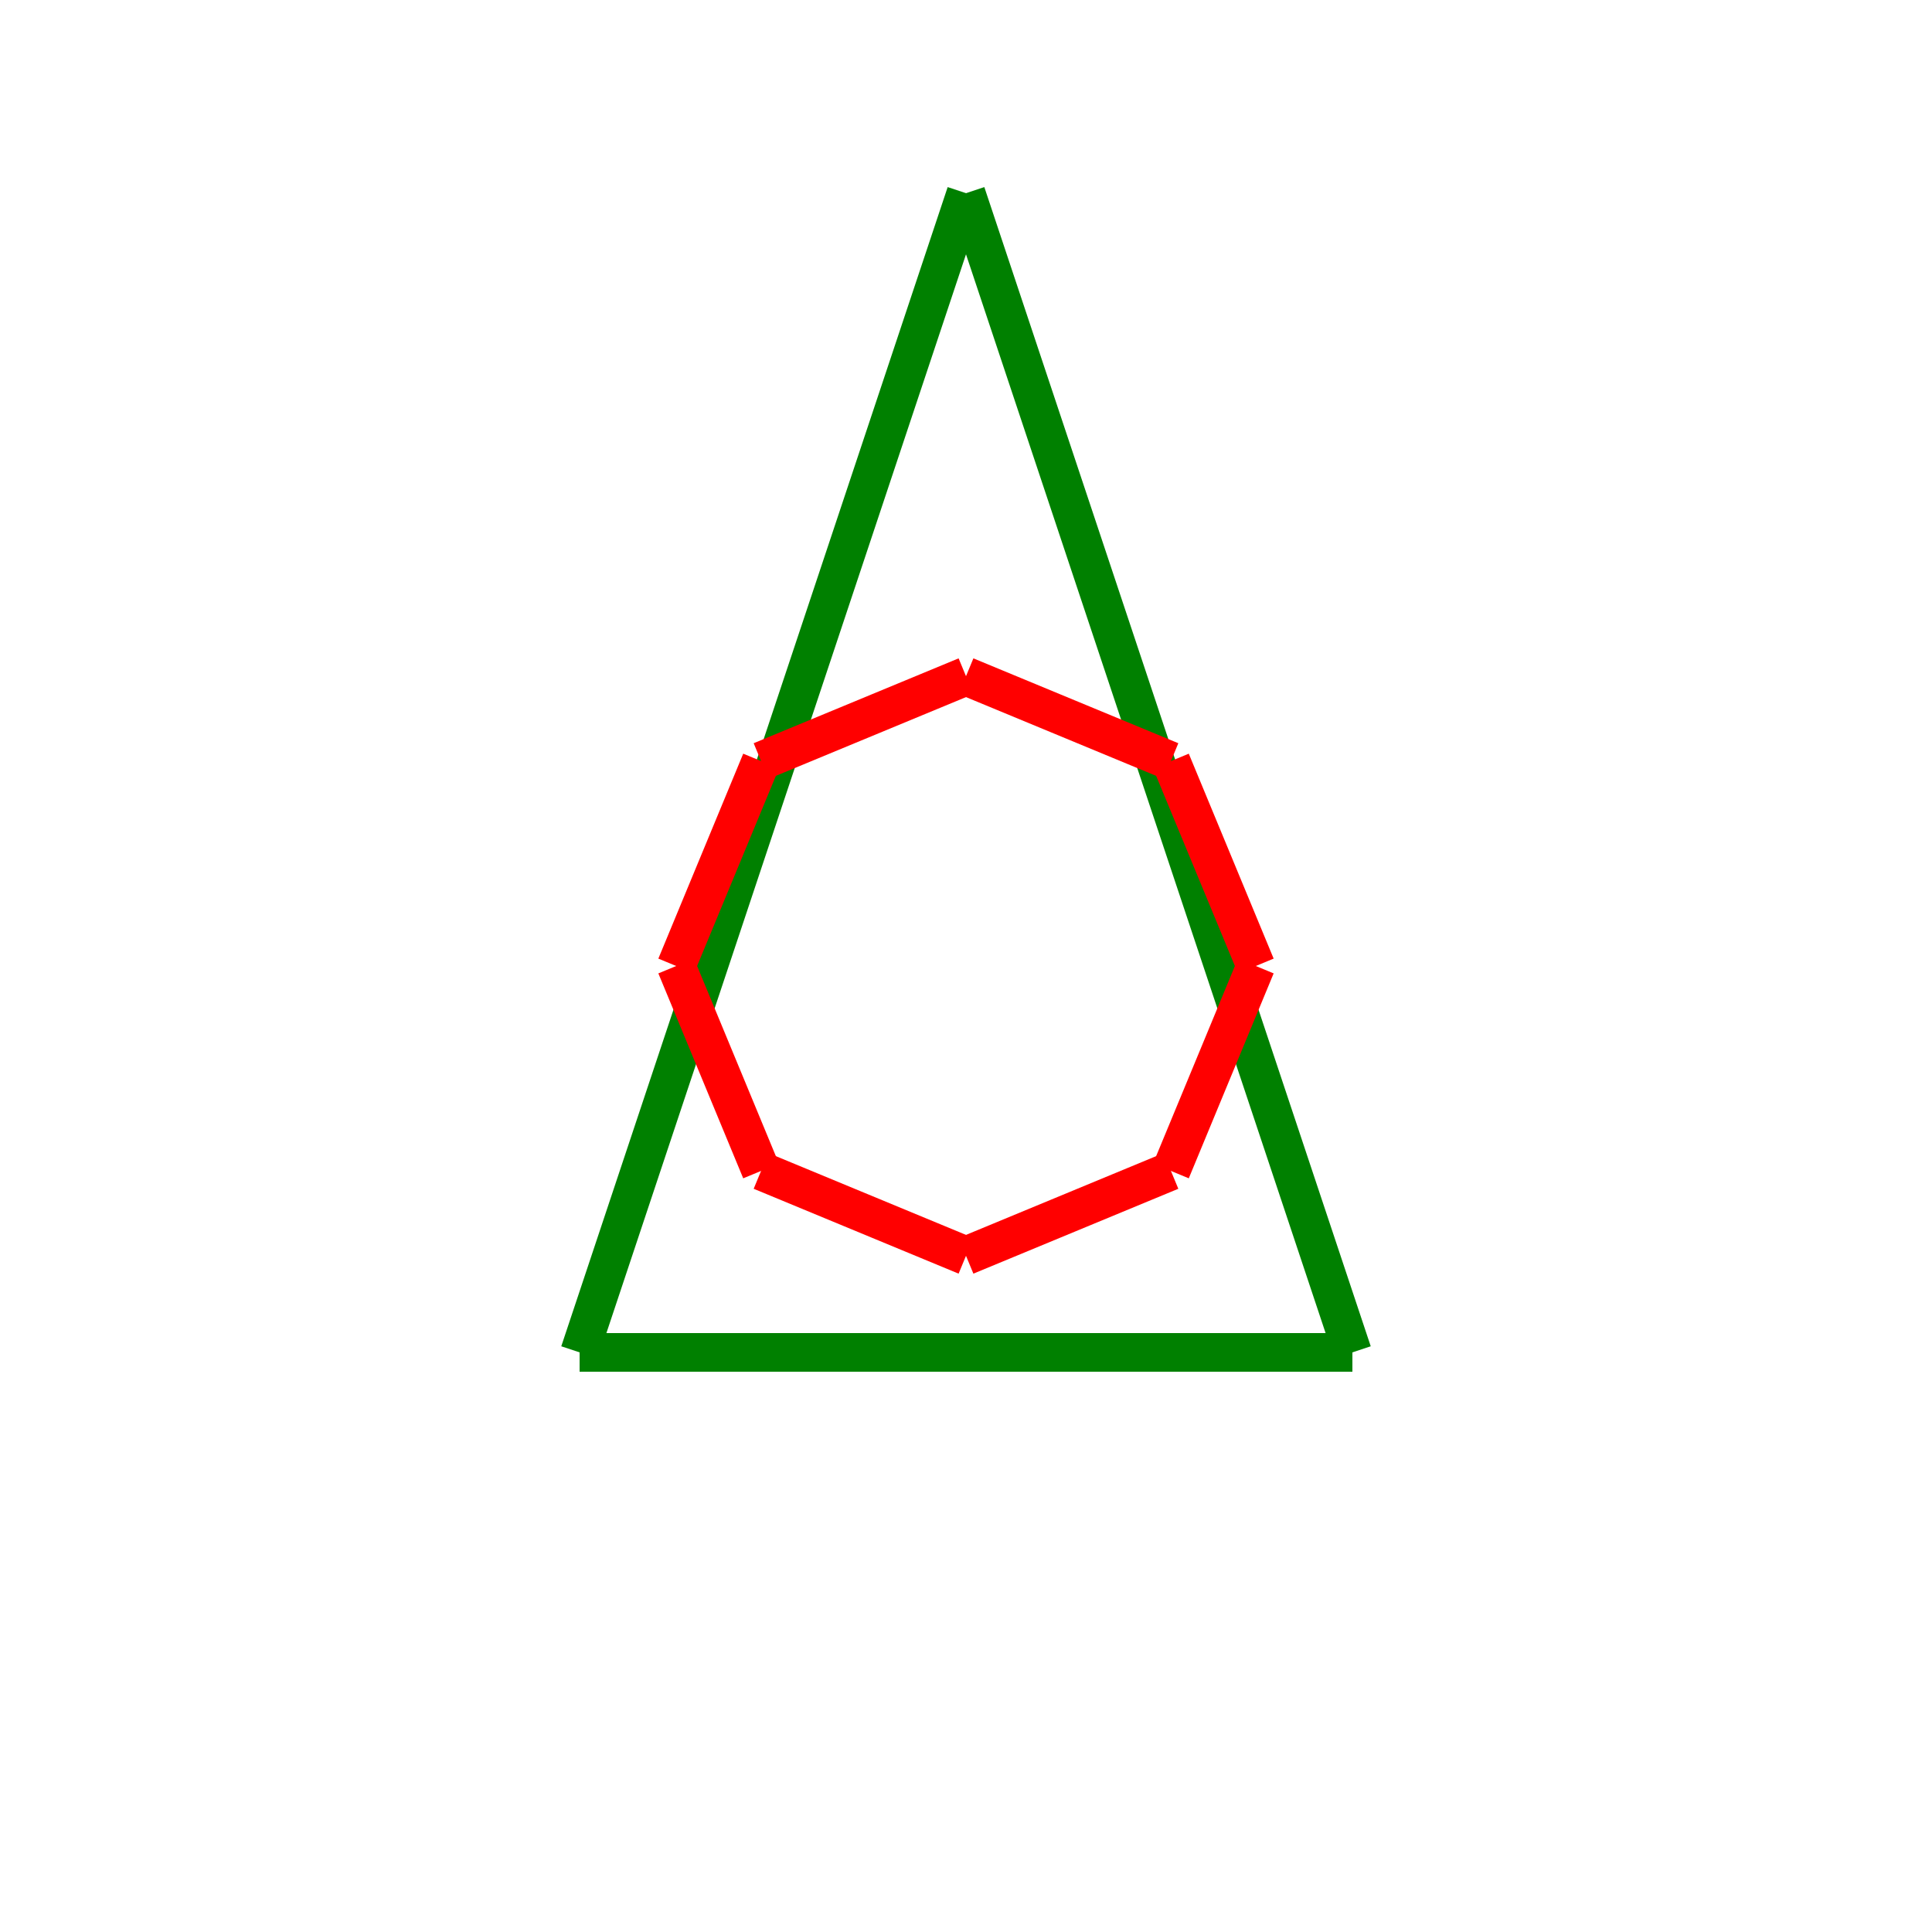 <?xml version="1.0" standalone="no" ?>
<!DOCTYPE svg PUBLIC "-//W3C//DTD SVG 1.1//EN" "http://www.w3.org/Graphics/SVG/1.1/DTD/svg11.dtd">
<svg width="100px" height="100px" xmlns="http://www.w3.org/2000/svg" version="1.1" >
	<polyline points="50,10 70,70 " fill="transparent" stroke-width="2" stroke="rgb(0,128,0)" />
	<polyline points="70,70 30,70 " fill="transparent" stroke-width="2" stroke="rgb(0,128,0)" />
	<polyline points="30,70 50,10 " fill="transparent" stroke-width="2" stroke="rgb(0,128,0)" />
	<polyline points="50,65 39.393,60.607 " fill="transparent" stroke-width="2" stroke="rgb(255,0,0)" />
	<polyline points="39.393,60.607 35,50 " fill="transparent" stroke-width="2" stroke="rgb(255,0,0)" />
	<polyline points="35,50 39.393,39.393 " fill="transparent" stroke-width="2" stroke="rgb(255,0,0)" />
	<polyline points="39.393,39.393 50,35 " fill="transparent" stroke-width="2" stroke="rgb(255,0,0)" />
	<polyline points="50,35 60.607,39.393 " fill="transparent" stroke-width="2" stroke="rgb(255,0,0)" />
	<polyline points="60.607,39.393 65,50 " fill="transparent" stroke-width="2" stroke="rgb(255,0,0)" />
	<polyline points="65,50 60.607,60.607 " fill="transparent" stroke-width="2" stroke="rgb(255,0,0)" />
	<polyline points="60.607,60.607 50,65 " fill="transparent" stroke-width="2" stroke="rgb(255,0,0)" />
</svg>
